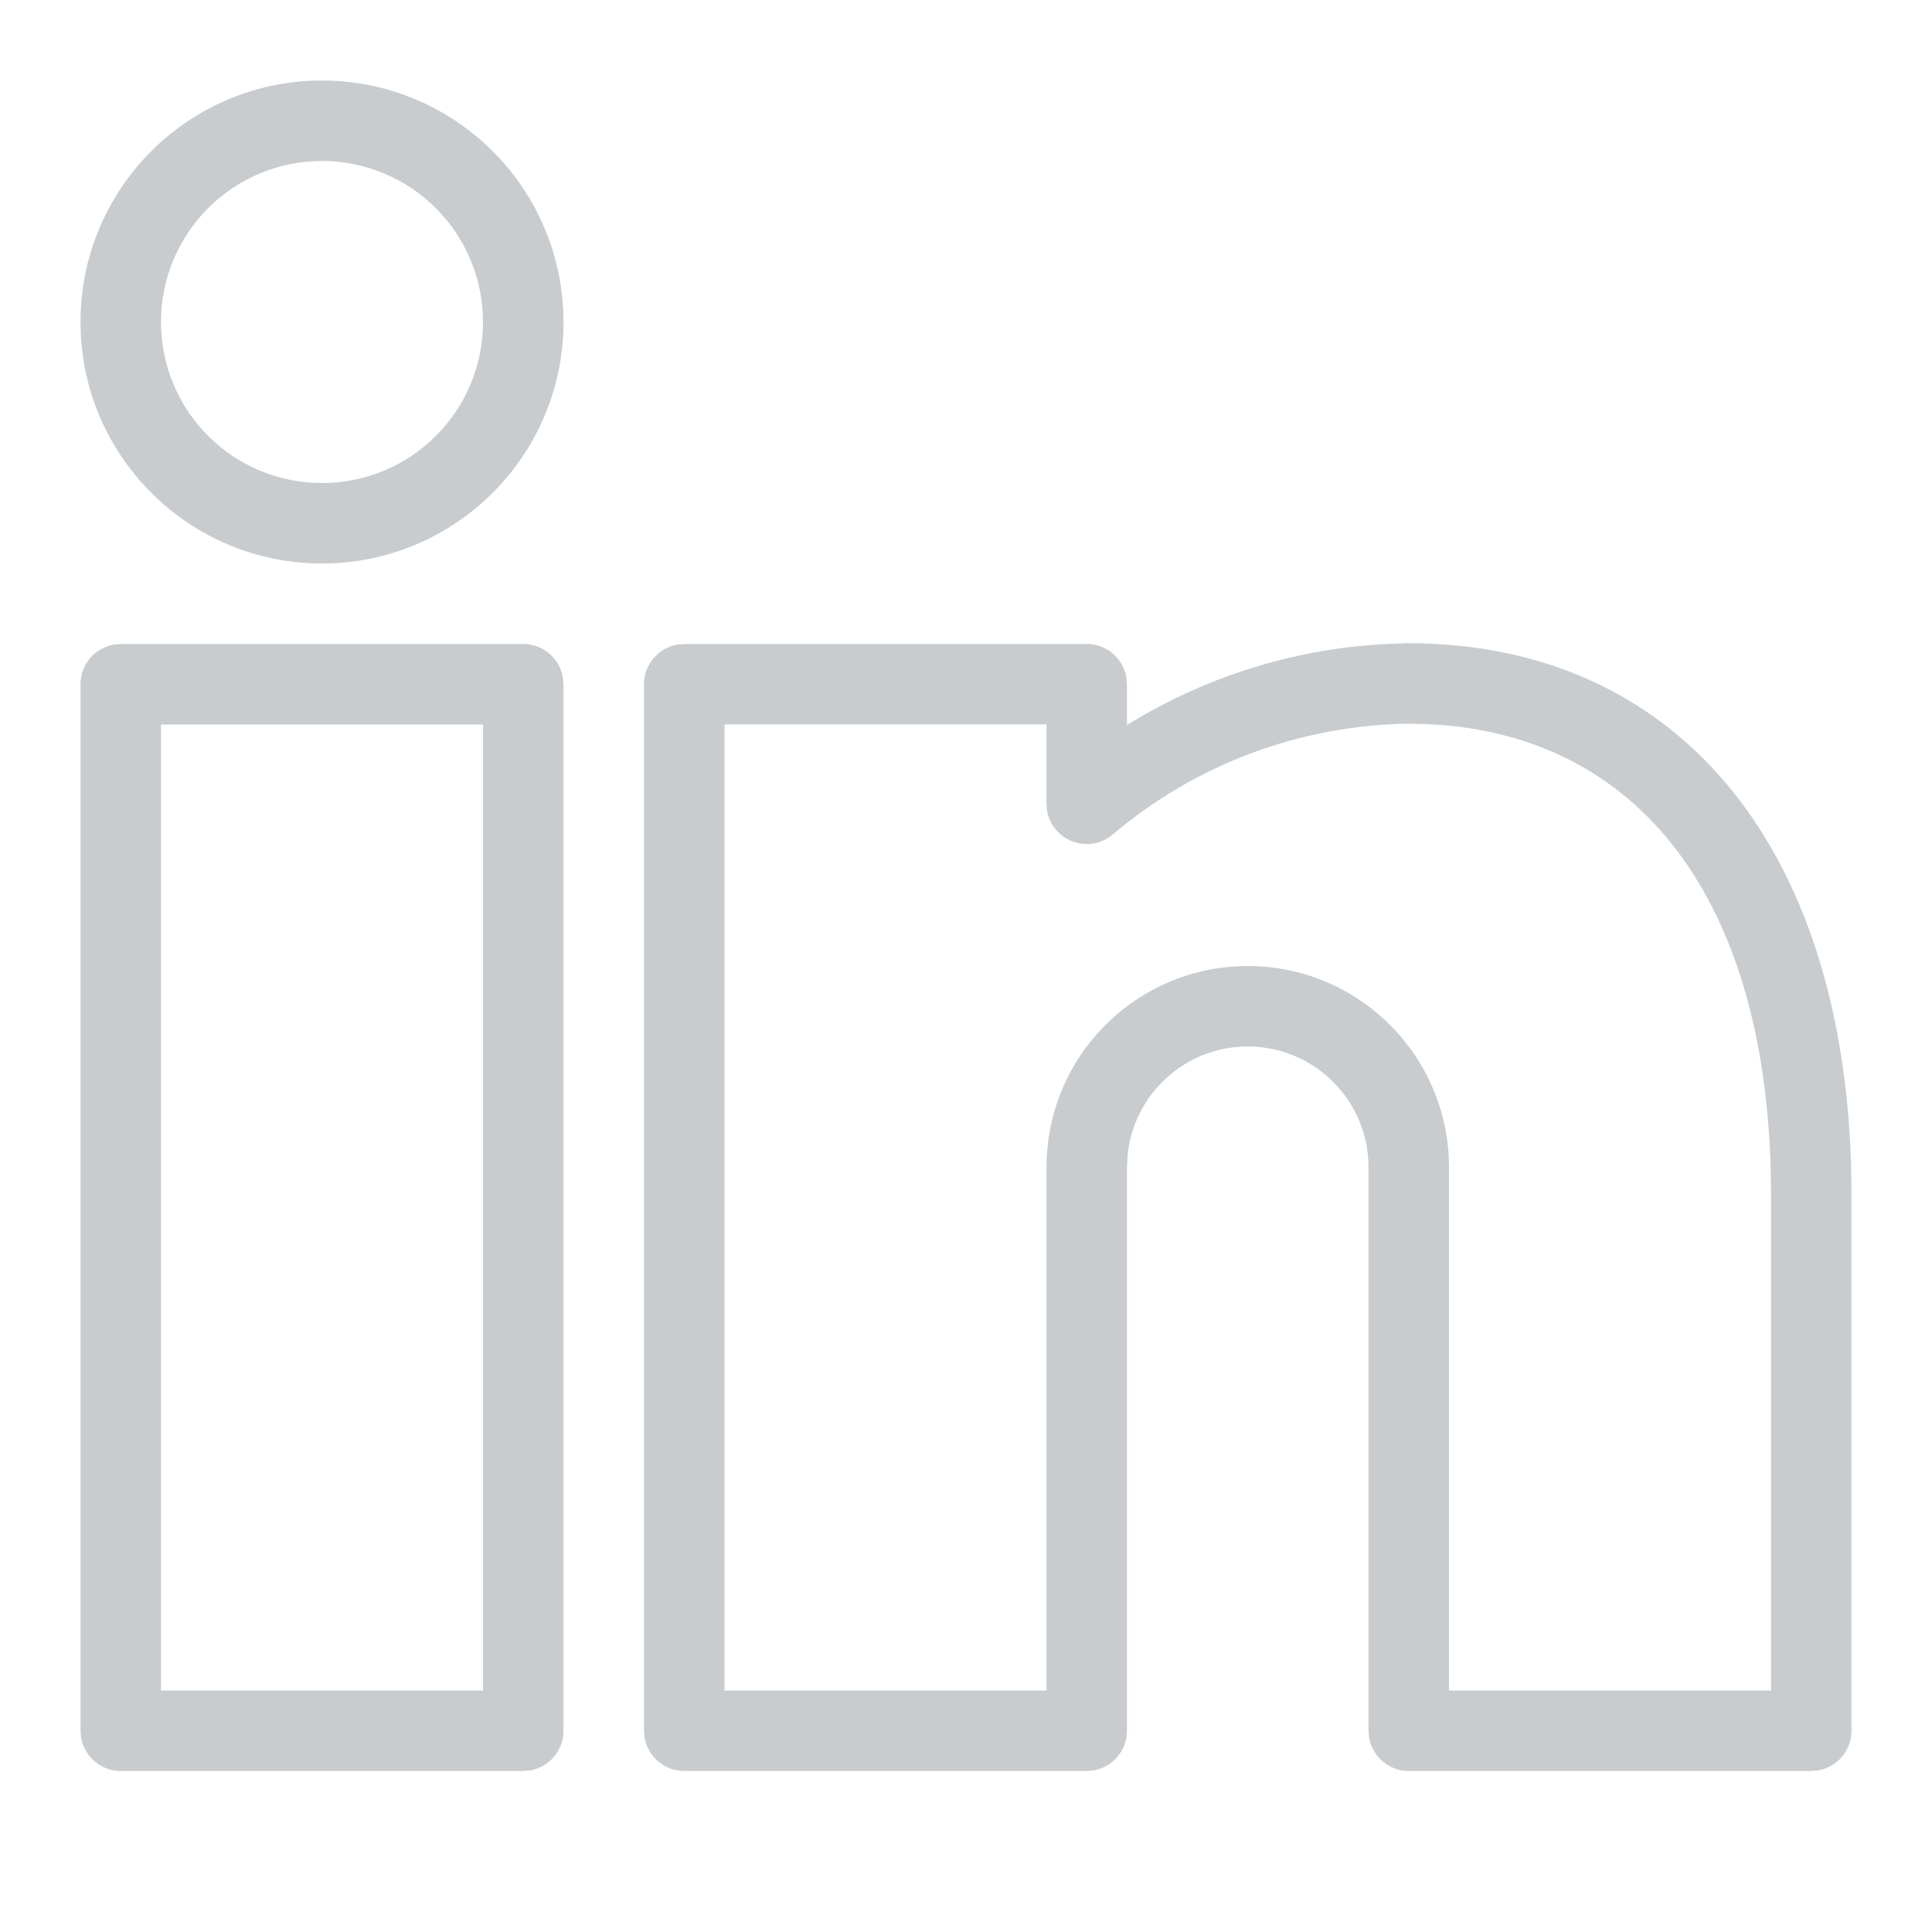 <?xml version="1.0" encoding="UTF-8"?>
<svg width="24px" height="24px" viewBox="0 0 24 24" version="1.1" xmlns="http://www.w3.org/2000/svg" xmlns:xlink="http://www.w3.org/1999/xlink">
    <title>8634DFF5-3A7D-4E97-B88C-A213B465CC2A</title>
    <g id="Footer-2022" stroke="none" stroke-width="1" fill="none" fill-rule="evenodd">
        <g id="Example-darkmode" transform="translate(-1118, -1109)">
            <g id="3---Modules/Footer/Web-1440" transform="translate(0, 861)">
                <g id="Footer" transform="translate(150, 32)">
                    <g id="Right" transform="translate(776, 0)">
                        <g id="Social-Media" transform="translate(0, 216)">
                            <g id="social-media/linkedin" transform="translate(192, 0)">
                                <rect id="BG" x="0" y="0" width="24" height="24"></rect>
                                <path d="M6.5,8 C6.745,8 6.95,8.177 6.992,8.41 L7,8.5 L7,21.5 C7,21.745 6.823,21.95 6.59,21.992 L6.5,22 L1.5,22 C1.255,22 1.05,21.823 1.008,21.59 L1,21.5 L1,8.5 C1,8.255 1.177,8.05 1.41,8.008 L1.5,8 L6.5,8 Z M17.49,7.99 C20.793,7.99 22.905,10.46 22.997,14.563 L23,14.845 L23,21.5 C23,21.745 22.823,21.95 22.59,21.992 L22.5,22 L17.5,22 C17.255,22 17.05,21.823 17.008,21.59 L17,21.5 L17,14.5 C17,13.672 16.328,13 15.5,13 C14.72,13 14.08,13.595 14.007,14.356 L14,14.5 L14,21.5 C14,21.745 13.823,21.95 13.59,21.992 L13.5,22 L8.5,22 C8.255,22 8.05,21.823 8.008,21.59 L8,21.5 L8,8.5 C8,8.255 8.177,8.05 8.41,8.008 L8.5,8 L13.5,8 C13.745,8 13.95,8.177 13.992,8.41 L14,8.5 L14,9.006 L14.136,8.924 C14.969,8.435 15.9,8.128 16.865,8.027 L17.188,8.001 L17.49,7.99 Z M6,9 L2,9 L2,21 L6,21 L6,9 Z M17.497,8.99 C16.15,9.009 14.851,9.495 13.823,10.366 C13.52,10.623 13.066,10.439 13.006,10.067 L13,9.985 L13,8.999 L9,8.999 L9,21 L13,21 L13,14.5 C13,13.23 13.947,12.181 15.174,12.021 L15.336,12.005 L15.5,12 C16.825,12 17.91,13.032 17.995,14.336 L18,14.5 L18,21 L22,21 L22,14.845 C22,11.279 20.44,9.207 17.904,9.006 L17.696,8.994 L17.497,8.99 Z M4,1 C4.796,1 5.559,1.316 6.121,1.879 C6.684,2.441 7,3.204 7,4 C7,5.657 5.657,7 4,7 C2.343,7 1,5.657 1,4 C1,2.343 2.343,1 4,1 Z M4,2 C2.895,2 2,2.895 2,4 C2,5.105 2.895,6 4,6 C5.105,6 6,5.105 6,4 C6,3.47 5.789,2.961 5.414,2.586 C5.039,2.211 4.53,2 4,2 Z" id="Shape" fill="#C9CCCF"></path>
                            </g>
                        </g>
                    </g>
                </g>
            </g>
        </g>
    </g>
</svg>
